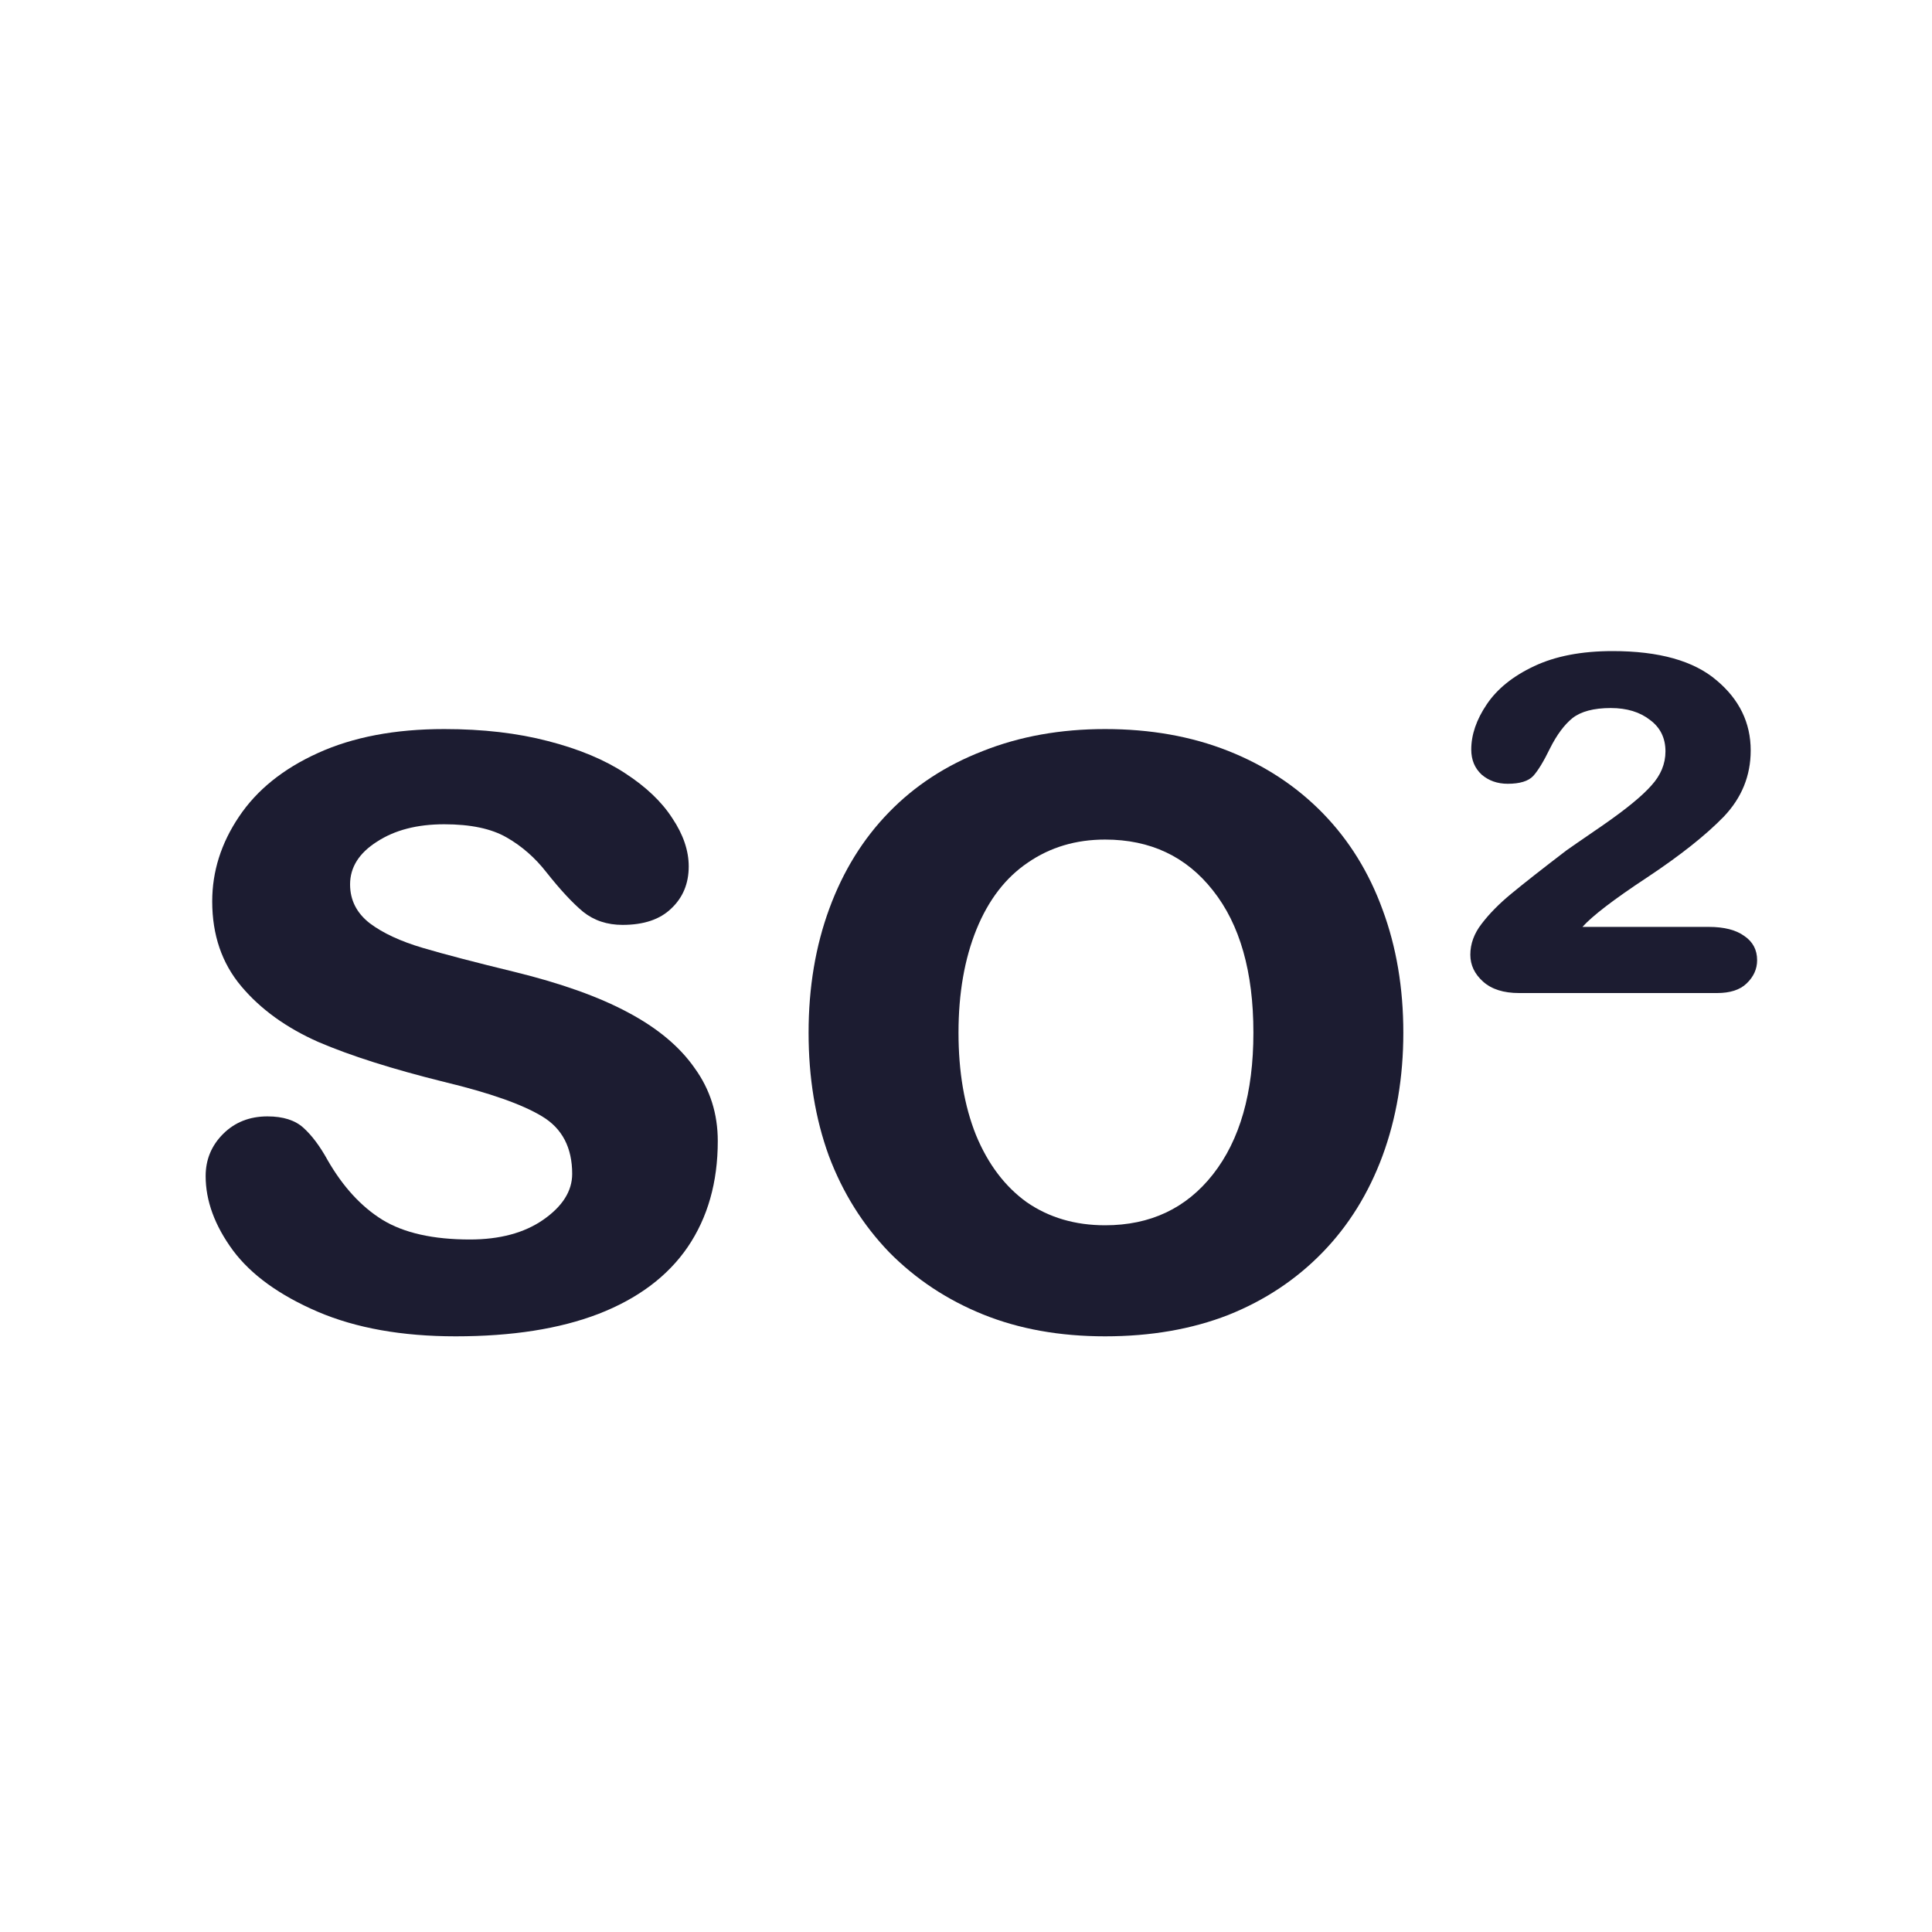 <svg width="25" height="25" viewBox="0 0 25 25" fill="none" xmlns="http://www.w3.org/2000/svg">
    <path d="M9.288 14.765C9.288 15.298 9.158 15.756 8.898 16.138C8.639 16.516 8.254 16.804 7.744 17.002C7.239 17.196 6.623 17.292 5.896 17.292C5.203 17.292 4.608 17.186 4.112 16.974C3.617 16.761 3.251 16.497 3.015 16.181C2.779 15.86 2.661 15.539 2.661 15.218C2.661 15.006 2.736 14.824 2.887 14.673C3.038 14.522 3.23 14.446 3.461 14.446C3.664 14.446 3.82 14.496 3.928 14.595C4.037 14.694 4.141 14.833 4.24 15.013C4.438 15.357 4.674 15.614 4.948 15.784C5.226 15.954 5.604 16.039 6.08 16.039C6.467 16.039 6.784 15.954 7.029 15.784C7.279 15.61 7.404 15.412 7.404 15.19C7.404 14.85 7.275 14.602 7.015 14.446C6.76 14.291 6.338 14.142 5.748 14C5.082 13.835 4.539 13.663 4.119 13.483C3.704 13.299 3.371 13.059 3.121 12.761C2.871 12.464 2.746 12.098 2.746 11.664C2.746 11.277 2.861 10.911 3.093 10.567C3.324 10.222 3.664 9.948 4.112 9.745C4.565 9.538 5.111 9.434 5.748 9.434C6.248 9.434 6.696 9.486 7.093 9.59C7.494 9.693 7.827 9.833 8.091 10.007C8.36 10.182 8.563 10.375 8.7 10.588C8.842 10.8 8.912 11.008 8.912 11.211C8.912 11.433 8.837 11.614 8.686 11.756C8.54 11.898 8.329 11.968 8.056 11.968C7.857 11.968 7.688 11.912 7.546 11.799C7.409 11.685 7.251 11.515 7.072 11.289C6.925 11.1 6.753 10.949 6.555 10.836C6.357 10.722 6.088 10.666 5.748 10.666C5.398 10.666 5.108 10.741 4.877 10.892C4.646 11.039 4.53 11.223 4.53 11.444C4.53 11.647 4.615 11.815 4.785 11.947C4.955 12.075 5.184 12.181 5.472 12.266C5.759 12.351 6.156 12.454 6.661 12.577C7.26 12.724 7.749 12.898 8.127 13.101C8.509 13.304 8.797 13.545 8.99 13.823C9.188 14.097 9.288 14.411 9.288 14.765Z" fill="#1C1C31"/>
    <path d="M18.159 13.363C18.159 13.939 18.069 14.47 17.89 14.956C17.71 15.442 17.451 15.86 17.111 16.209C16.771 16.558 16.365 16.828 15.893 17.016C15.421 17.2 14.89 17.292 14.3 17.292C13.715 17.292 13.189 17.198 12.721 17.009C12.254 16.82 11.848 16.551 11.504 16.202C11.164 15.848 10.904 15.433 10.725 14.956C10.55 14.475 10.463 13.944 10.463 13.363C10.463 12.778 10.553 12.242 10.732 11.756C10.911 11.27 11.168 10.854 11.504 10.51C11.839 10.165 12.245 9.901 12.721 9.717C13.198 9.528 13.724 9.434 14.3 9.434C14.885 9.434 15.416 9.528 15.893 9.717C16.37 9.906 16.778 10.175 17.118 10.524C17.458 10.873 17.715 11.289 17.89 11.77C18.069 12.252 18.159 12.783 18.159 13.363ZM16.219 13.363C16.219 12.575 16.044 11.961 15.695 11.522C15.35 11.083 14.885 10.864 14.3 10.864C13.922 10.864 13.59 10.963 13.302 11.161C13.014 11.355 12.792 11.643 12.636 12.025C12.481 12.407 12.403 12.853 12.403 13.363C12.403 13.868 12.478 14.309 12.629 14.687C12.785 15.065 13.005 15.355 13.288 15.558C13.576 15.756 13.913 15.855 14.3 15.855C14.885 15.855 15.35 15.636 15.695 15.197C16.044 14.753 16.219 14.142 16.219 13.363Z" fill="#1C1C31"/>
    <path d="M22.218 12.85H19.657C19.457 12.85 19.301 12.801 19.191 12.702C19.081 12.604 19.026 12.488 19.026 12.354C19.026 12.213 19.075 12.079 19.173 11.953C19.272 11.823 19.4 11.693 19.557 11.564C19.714 11.434 19.952 11.247 20.271 11.003C20.298 10.983 20.458 10.873 20.749 10.673C21.044 10.468 21.25 10.299 21.368 10.165C21.49 10.032 21.551 9.884 21.551 9.723C21.551 9.55 21.484 9.414 21.351 9.316C21.221 9.214 21.052 9.162 20.843 9.162C20.623 9.162 20.458 9.206 20.348 9.292C20.241 9.379 20.145 9.509 20.058 9.682C19.976 9.851 19.903 9.971 19.84 10.041C19.777 10.108 19.667 10.142 19.51 10.142C19.376 10.142 19.264 10.102 19.173 10.024C19.083 9.941 19.038 9.833 19.038 9.699C19.038 9.507 19.105 9.312 19.238 9.115C19.372 8.915 19.577 8.749 19.852 8.62C20.127 8.49 20.465 8.425 20.867 8.425C21.468 8.425 21.917 8.551 22.212 8.803C22.507 9.05 22.654 9.353 22.654 9.711C22.654 10.038 22.538 10.323 22.306 10.567C22.074 10.806 21.742 11.07 21.309 11.357C20.88 11.64 20.603 11.853 20.477 11.994H22.111C22.312 11.994 22.465 12.034 22.572 12.112C22.682 12.187 22.737 12.291 22.737 12.425C22.737 12.539 22.692 12.639 22.601 12.726C22.515 12.809 22.387 12.85 22.218 12.85Z" fill="#1C1C31"/>
</svg>
